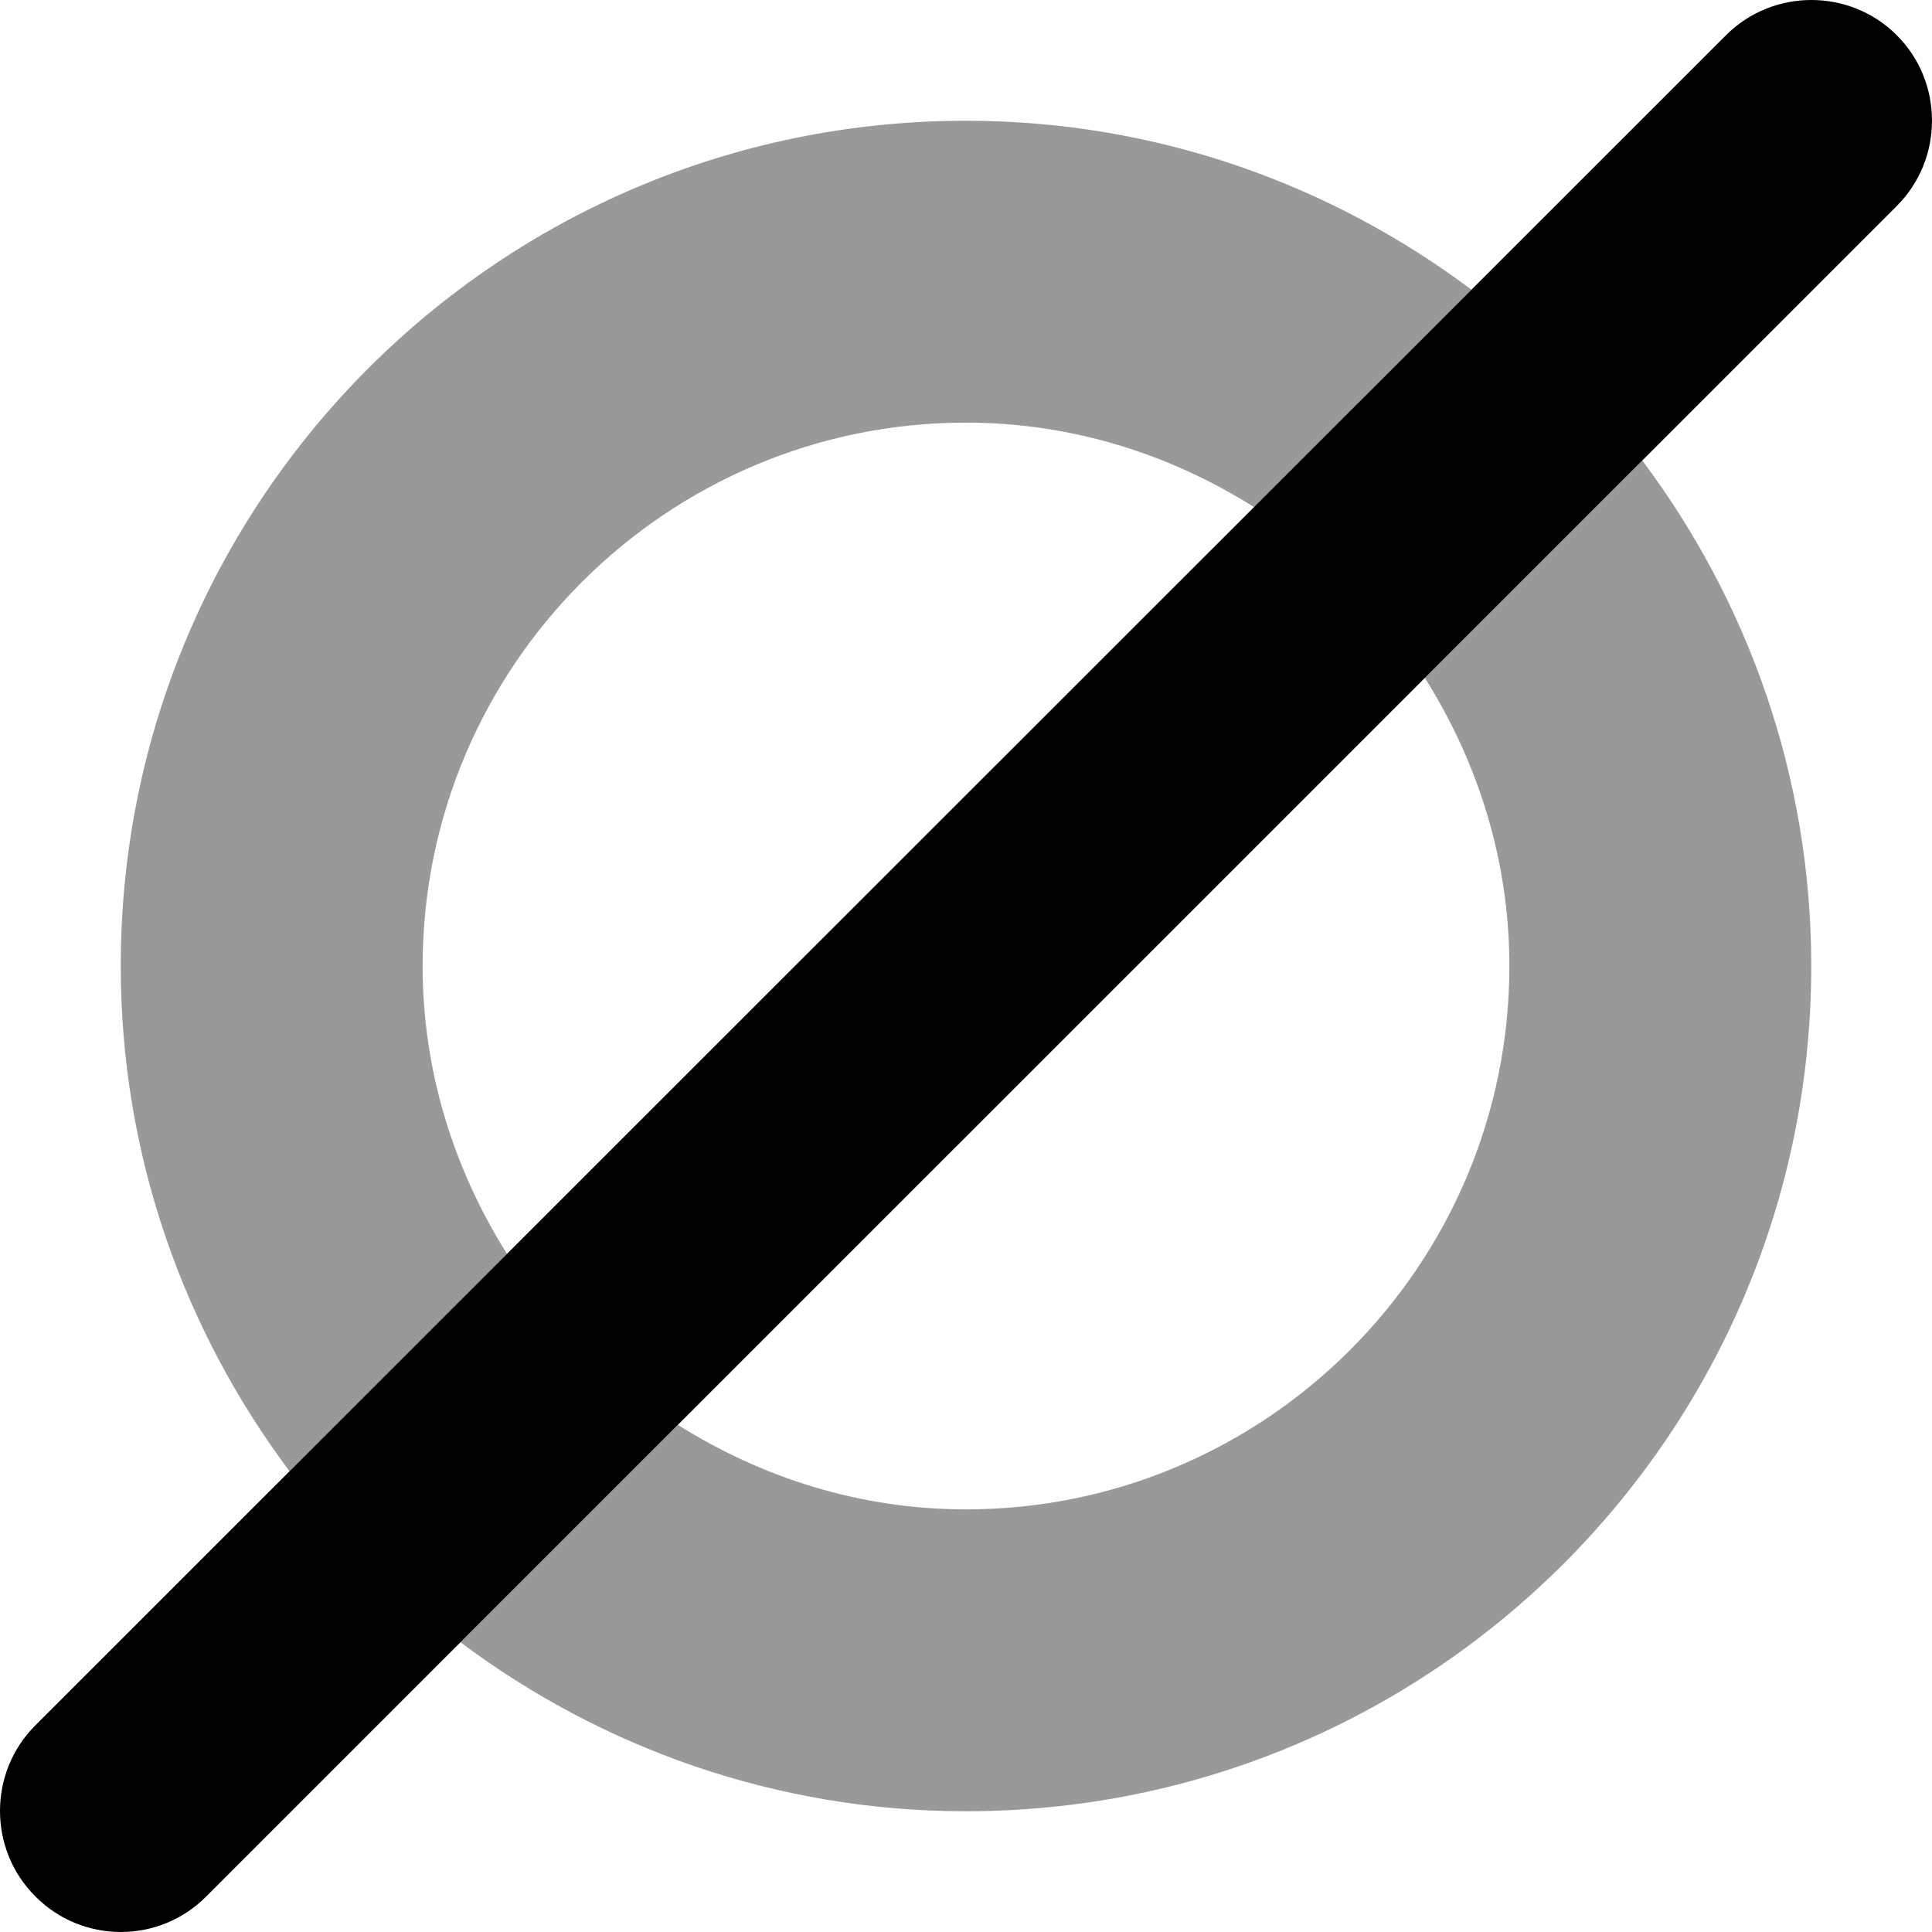 <svg xmlns="http://www.w3.org/2000/svg" viewBox="0 0 512 512"><!-- Font Awesome Pro 6.0.0-alpha2 by @fontawesome - https://fontawesome.com License - https://fontawesome.com/license (Commercial License) -->
    <defs>
        <style>.fa-secondary{opacity:.4}</style>
    </defs>
    <path d="M76.736 389.908C48.766 352.527 32 306.277 32 256C32 132.289 132.289 32 256 32C306.297 32 352.563 48.779 389.952 76.77L332.327 134.381C310.141 120.408 284.1 112 256 112C176.598 112 112 176.598 112 256C112 284.086 120.404 310.117 134.365 332.295L76.736 389.908ZM377.604 179.648C391.587 201.838 400.001 227.891 400.001 256C400.001 335.402 335.403 400 256 400C227.891 400 201.842 391.586 179.653 377.605L122.037 435.223C159.428 463.217 205.698 480 256 480C379.712 480 480.001 379.711 480.001 256C480.001 205.695 463.218 159.422 435.22 122.031L377.604 179.648Z" class="fa-secondary"/>
    <path d="M54.592 502.652C42.129 515.115 21.922 515.116 9.458 502.654L9.336 502.532C-3.112 490.086 -3.112 469.721 9.336 457.276L457.408 9.332C469.854 -3.111 490.219 -3.111 502.665 9.333L502.665 9.333C515.111 21.777 515.112 42.14 502.667 54.585L54.592 502.652Z" class="fa-primary"/>
</svg>